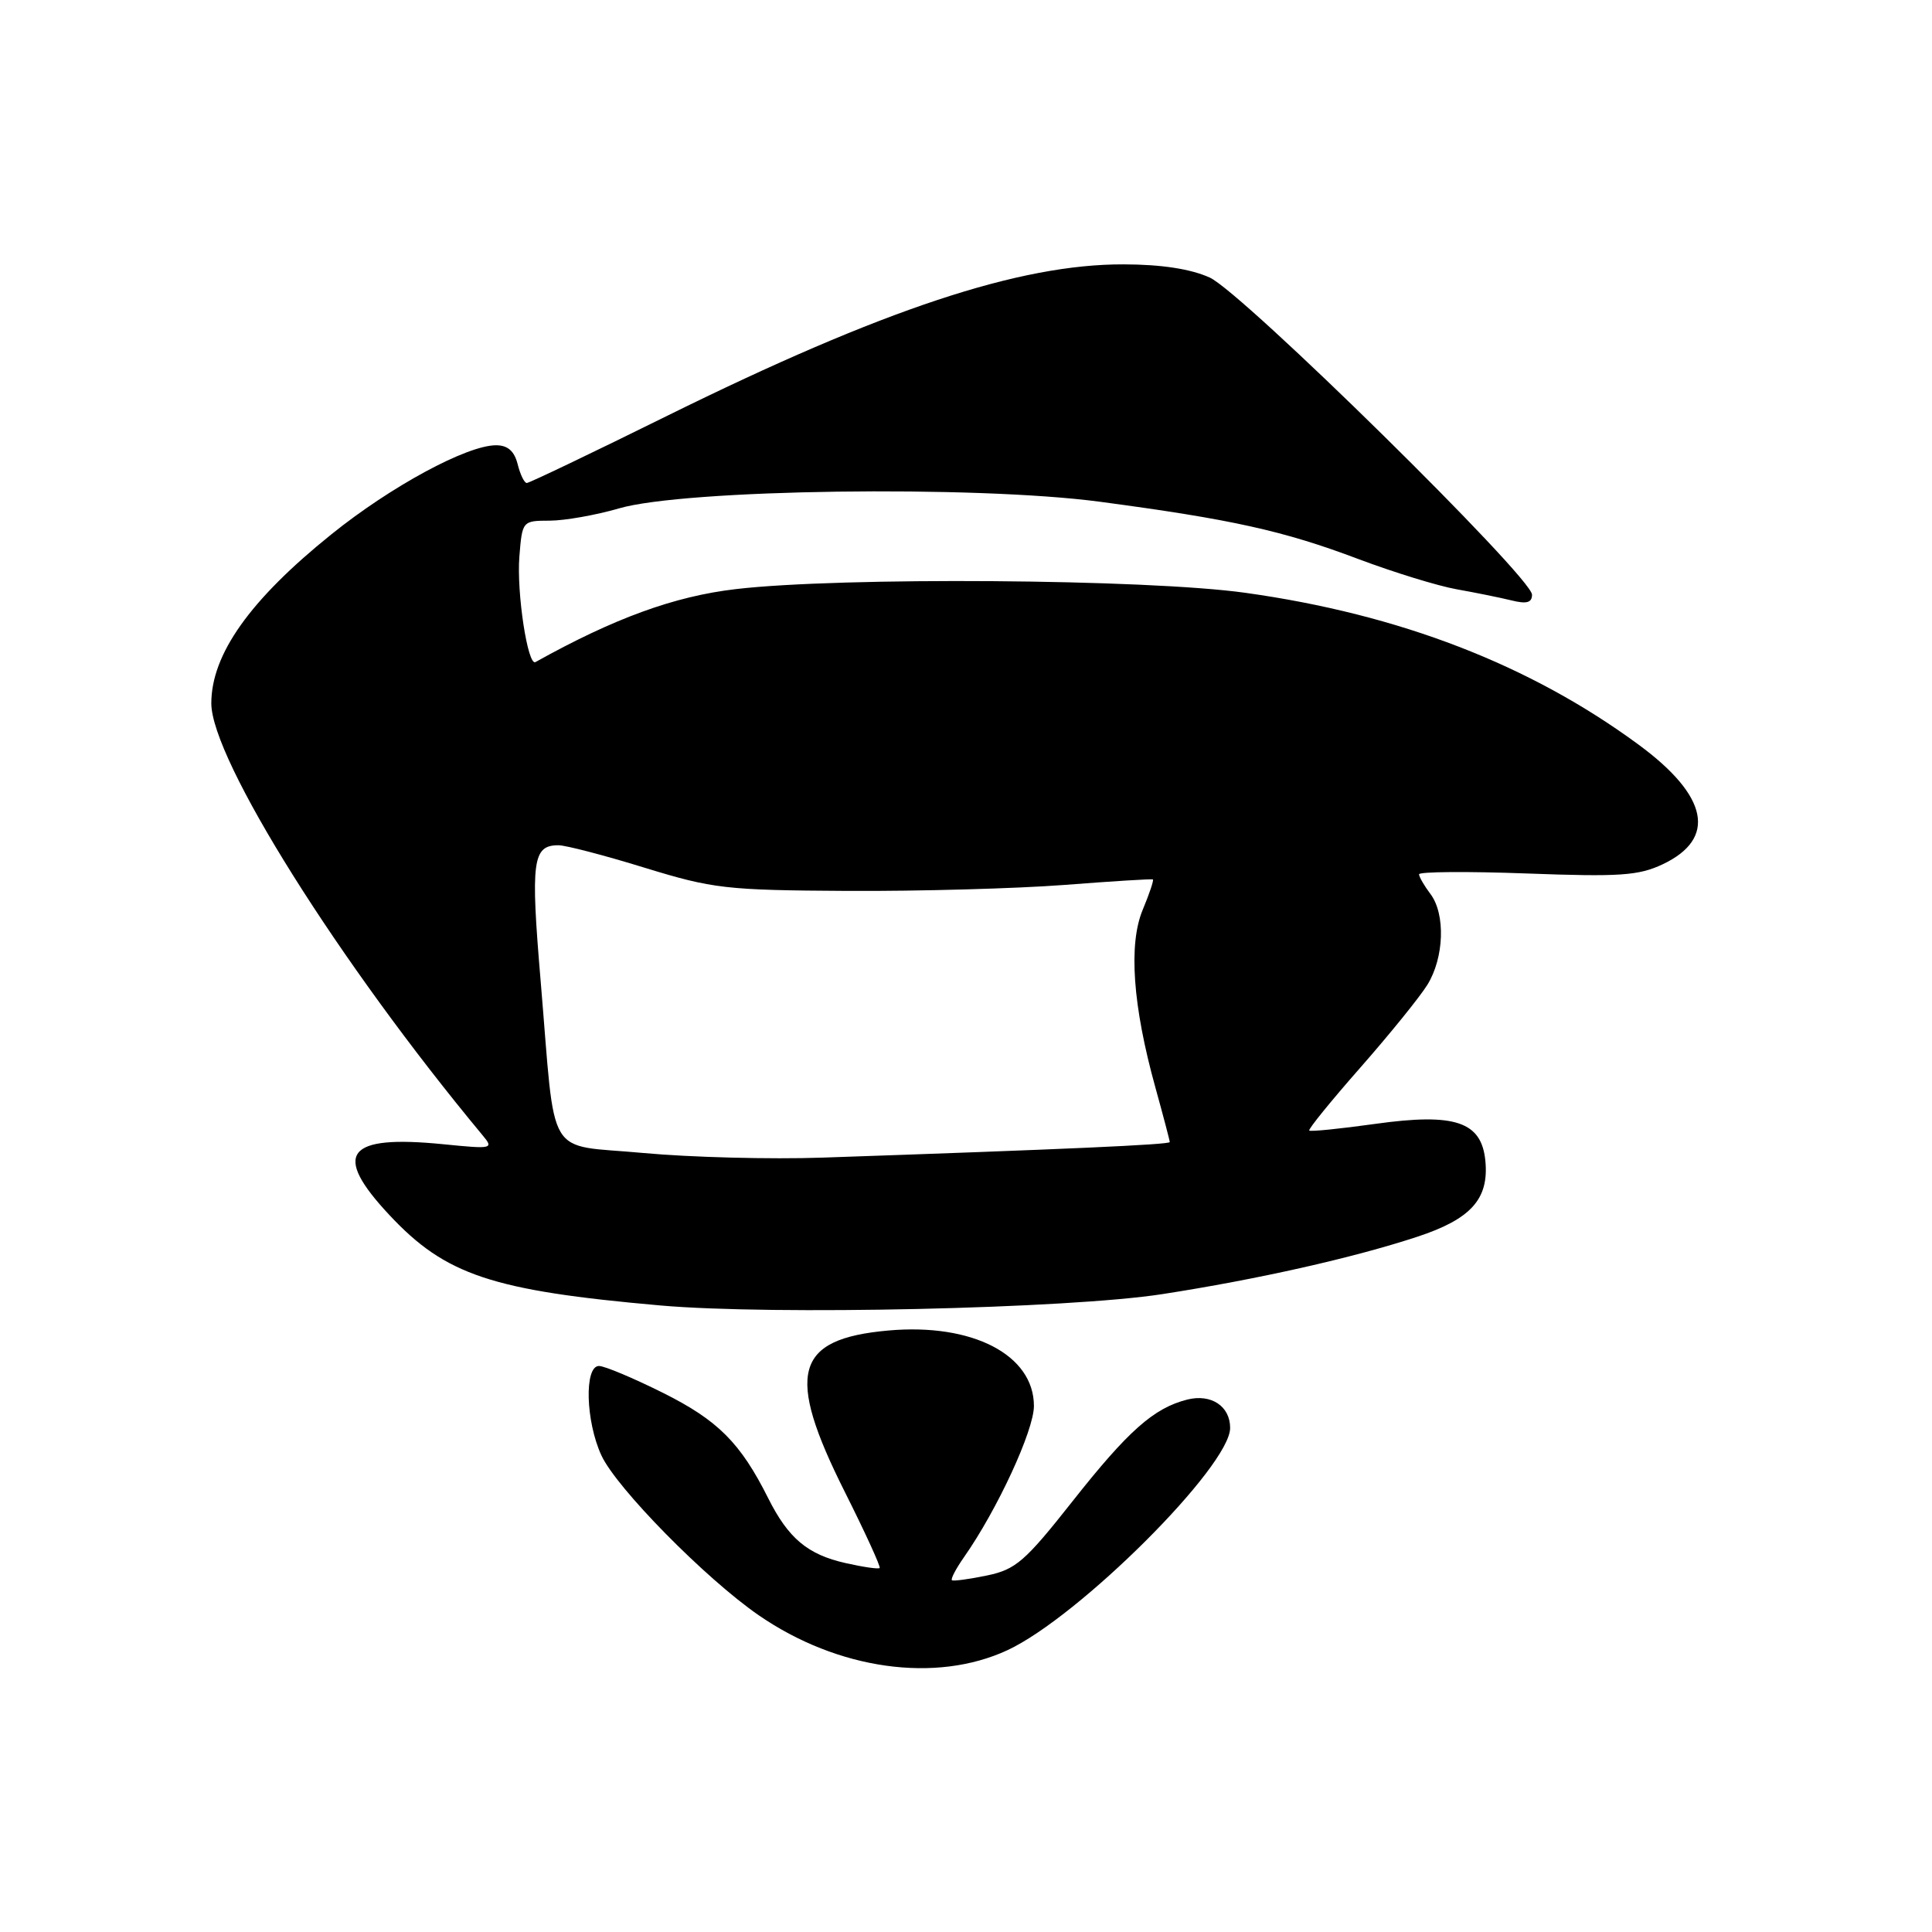 <?xml version="1.0" encoding="UTF-8" standalone="no"?>
<!DOCTYPE svg PUBLIC "-//W3C//DTD SVG 1.1//EN" "http://www.w3.org/Graphics/SVG/1.1/DTD/svg11.dtd" >
<svg xmlns="http://www.w3.org/2000/svg" xmlns:xlink="http://www.w3.org/1999/xlink" version="1.1" viewBox="0 0 256 256">
 <g >
 <path fill="currentColor"
d=" M 133.51 218.65 C 143.01 214.22 163.00 194.27 163.00 189.21 C 163.00 186.32 160.48 184.66 157.32 185.45 C 152.88 186.57 149.48 189.59 142.08 198.97 C 135.82 206.90 134.59 207.97 130.78 208.76 C 128.43 209.25 126.34 209.53 126.14 209.39 C 125.94 209.24 126.67 207.85 127.75 206.31 C 132.14 200.05 137.00 189.55 137.00 186.30 C 137.00 179.53 128.85 175.30 117.71 176.30 C 105.28 177.41 104.05 181.96 111.93 197.66 C 114.64 203.06 116.72 207.61 116.56 207.77 C 116.40 207.94 114.37 207.64 112.06 207.12 C 107.02 205.99 104.46 203.85 101.78 198.50 C 98.11 191.18 95.13 188.20 87.87 184.57 C 83.94 182.61 80.12 181.00 79.37 181.00 C 77.40 181.00 77.60 188.34 79.69 192.85 C 81.69 197.18 93.49 209.17 100.52 214.02 C 111.00 221.25 124.00 223.08 133.51 218.65 Z  M 154.00 171.48 C 166.65 169.52 179.27 166.68 187.79 163.88 C 194.92 161.53 197.30 158.88 196.82 153.83 C 196.32 148.62 192.81 147.44 182.23 148.92 C 177.58 149.57 173.64 149.97 173.48 149.80 C 173.32 149.64 176.35 145.90 180.22 141.50 C 184.09 137.10 188.10 132.15 189.13 130.50 C 191.36 126.90 191.56 121.12 189.53 118.44 C 188.72 117.37 188.05 116.21 188.03 115.85 C 188.01 115.50 194.44 115.45 202.30 115.74 C 214.62 116.20 217.13 116.03 220.32 114.52 C 227.51 111.11 226.38 105.48 217.12 98.67 C 202.72 88.07 185.44 81.40 165.01 78.55 C 151.94 76.72 111.41 76.43 97.50 78.06 C 89.35 79.01 81.37 81.92 70.95 87.73 C 69.93 88.30 68.44 78.52 68.82 73.74 C 69.20 69.02 69.22 69.00 72.85 68.99 C 74.86 68.98 78.97 68.25 82.00 67.37 C 90.70 64.82 129.19 64.29 145.71 66.48 C 163.21 68.81 170.08 70.33 180.00 74.08 C 184.68 75.84 190.53 77.64 193.00 78.08 C 195.47 78.52 198.74 79.18 200.25 79.55 C 202.29 80.06 203.00 79.86 203.00 78.80 C 203.00 76.51 164.60 38.73 160.30 36.78 C 157.79 35.64 153.91 35.04 148.91 35.03 C 135.10 34.98 116.99 40.99 88.44 55.08 C 78.51 59.99 70.13 64.00 69.80 64.00 C 69.48 64.00 68.93 62.88 68.59 61.50 C 68.15 59.77 67.28 59.00 65.73 59.00 C 61.87 59.00 51.79 64.45 43.90 70.81 C 33.12 79.48 28.00 86.70 28.00 93.20 C 28.02 100.62 44.93 127.55 63.92 150.40 C 65.45 152.23 65.30 152.27 58.77 151.62 C 45.86 150.33 43.95 152.83 51.60 161.00 C 59.04 168.96 65.18 171.01 87.50 172.98 C 102.35 174.29 141.55 173.41 154.00 171.48 Z  M 85.27 152.78 C 72.11 151.55 73.68 154.18 71.64 130.00 C 70.29 114.07 70.56 112.00 74.00 112.00 C 74.96 112.00 80.11 113.34 85.42 114.98 C 94.48 117.76 96.19 117.96 112.30 118.05 C 121.76 118.10 134.68 117.74 141.00 117.26 C 147.32 116.77 152.62 116.44 152.76 116.53 C 152.91 116.62 152.30 118.43 151.42 120.54 C 149.51 125.10 150.09 133.27 153.09 144.08 C 154.14 147.87 155.00 151.14 155.00 151.33 C 155.00 151.67 140.93 152.30 109.00 153.39 C 102.12 153.63 91.45 153.35 85.27 152.78 Z "/>
</g>
</svg>